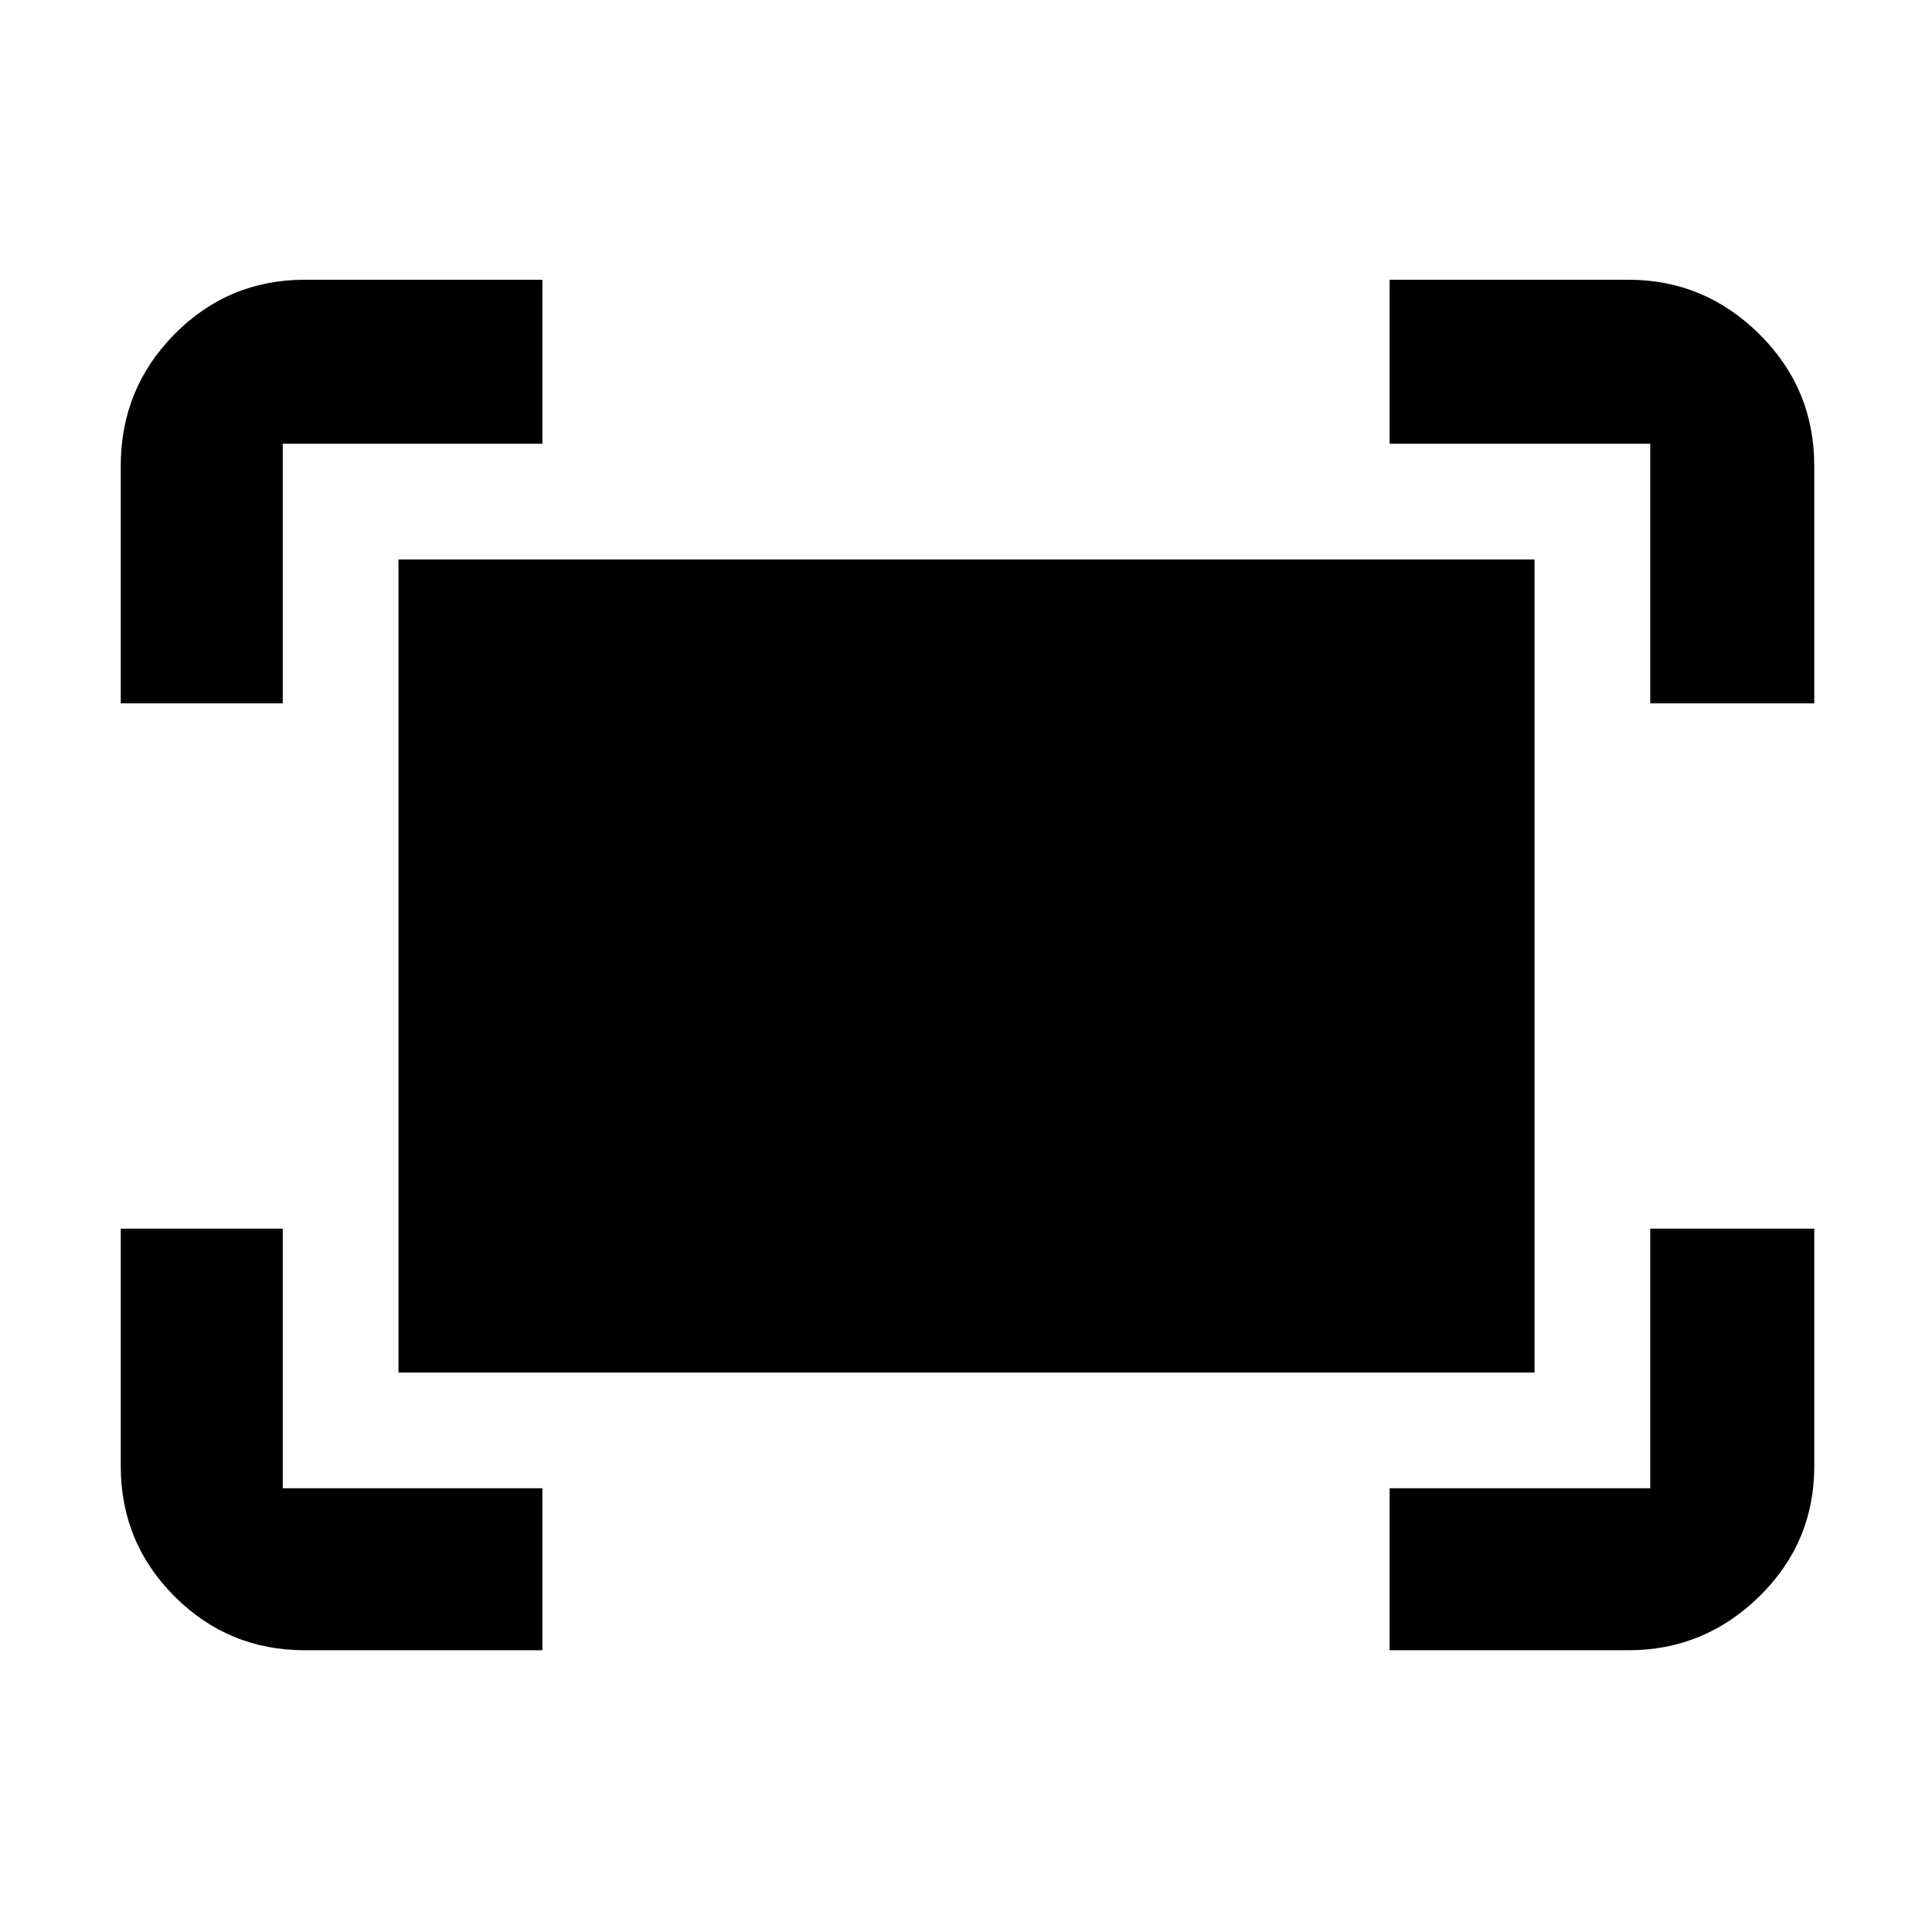 <svg xmlns="http://www.w3.org/2000/svg" height="48" viewBox="0 -960 960 960" width="48"><path d="M820-610.5v-129H690.5V-821h118.68q37.72 0 65.02 27.03 27.3 27.04 27.3 65.47v118H820Zm-760 0v-118q0-38.43 26.74-65.47Q113.48-821 151.5-821h118v81.5h-129v129H60ZM690.5-140v-80.5H820v-129h81.5v118q0 38.02-27.3 64.76Q846.9-140 809.18-140H690.5Zm-539 0q-38.02 0-64.76-26.74Q60-193.48 60-231.5v-118h80.5v129h129v80.5h-118ZM198-278v-404h564.5v404H198Z"/></svg>